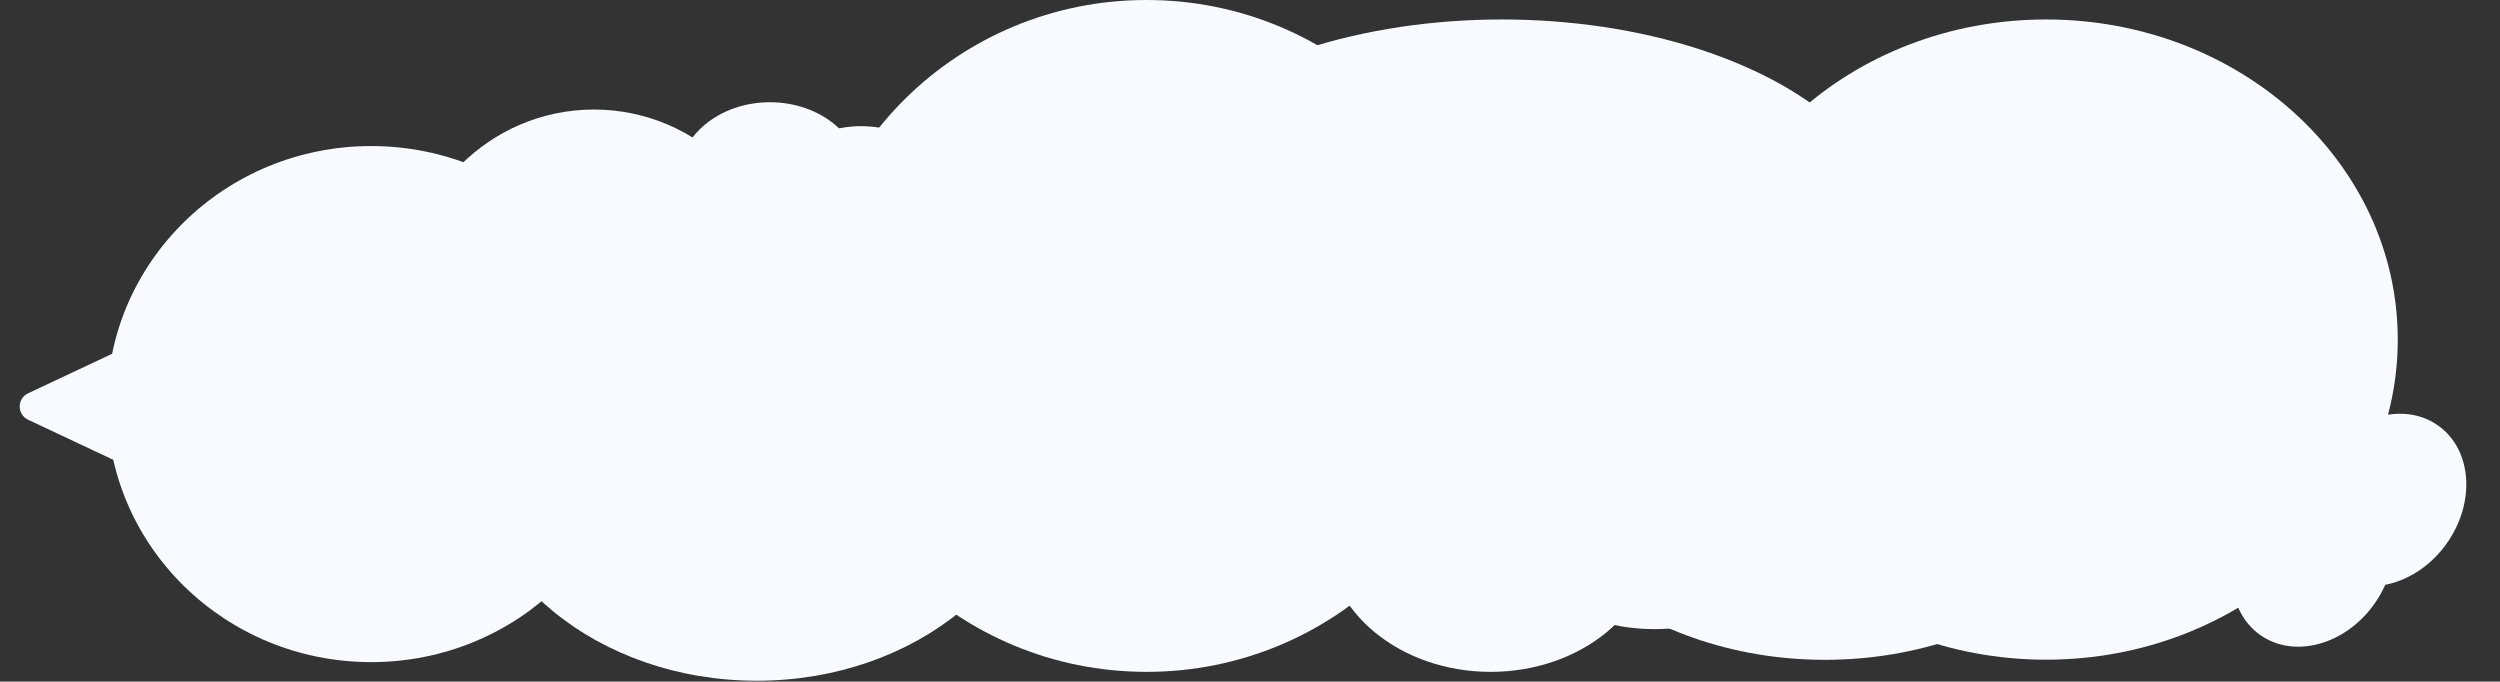 <svg width="1027" height="280" viewBox="0 0 1027 280" fill="none" xmlns="http://www.w3.org/2000/svg">
    <rect x="0" y="0" width="1027" height="280" fill="#333333" stroke="none"/>
    <ellipse cx="152.5" cy="166" rx="108.5" ry="106" fill="#F8FAFF"/>
    <ellipse cx="617" cy="99" rx="162" ry="91" fill="#F8FAFF"/>
    <ellipse cx="310.887" cy="182.025" rx="118.444" ry="97.622" fill="#F8FAFF"/>
    <ellipse cx="471" cy="138" rx="140" ry="138" fill="#F8FAFF"/>
    <ellipse cx="840.5" cy="139.5" rx="144.5" ry="131.5" fill="#F8FAFF"/>
    <ellipse cx="749.701" cy="156.925" rx="138.468" ry="114.127" fill="#F8FAFF"/>
    <ellipse cx="244" cy="124" rx="78" ry="79" fill="#F8FAFF"/>
    <ellipse cx="316.275" cy="72.902" rx="37.493" ry="30.902" fill="#F8FAFF"/>
    <ellipse cx="67.317" cy="55.483" rx="67.317" ry="55.483" transform="matrix(-1 0 0 1 746.992 147.476)" fill="#F8FAFF"/>
    <ellipse cx="353.768" cy="82.734" rx="37.493" ry="30.902" fill="#F8FAFF"/>
    <ellipse cx="950.15" cy="230.245" rx="37.493" ry="30.902" transform="rotate(-54.575 950.15 230.245)" fill="#F8FAFF"/>
    <ellipse cx="979.894" cy="205.392" rx="37.493" ry="30.902" transform="rotate(-54.575 979.894 205.392)" fill="#F8FAFF"/>
    <ellipse cx="67.317" cy="55.483" rx="67.317" ry="55.483" transform="matrix(-1 0 0 1 679.676 165.034)" fill="#F8FAFF"/>
    <path d="M11.541 172.429C6.946 170.268 6.946 163.732 11.541 161.571L72.446 132.919C76.425 131.047 81 133.95 81 138.348L81 195.652C81 200.05 76.425 202.953 72.446 201.081L11.541 172.429Z" fill="#F8FAFF"/>
</svg>
